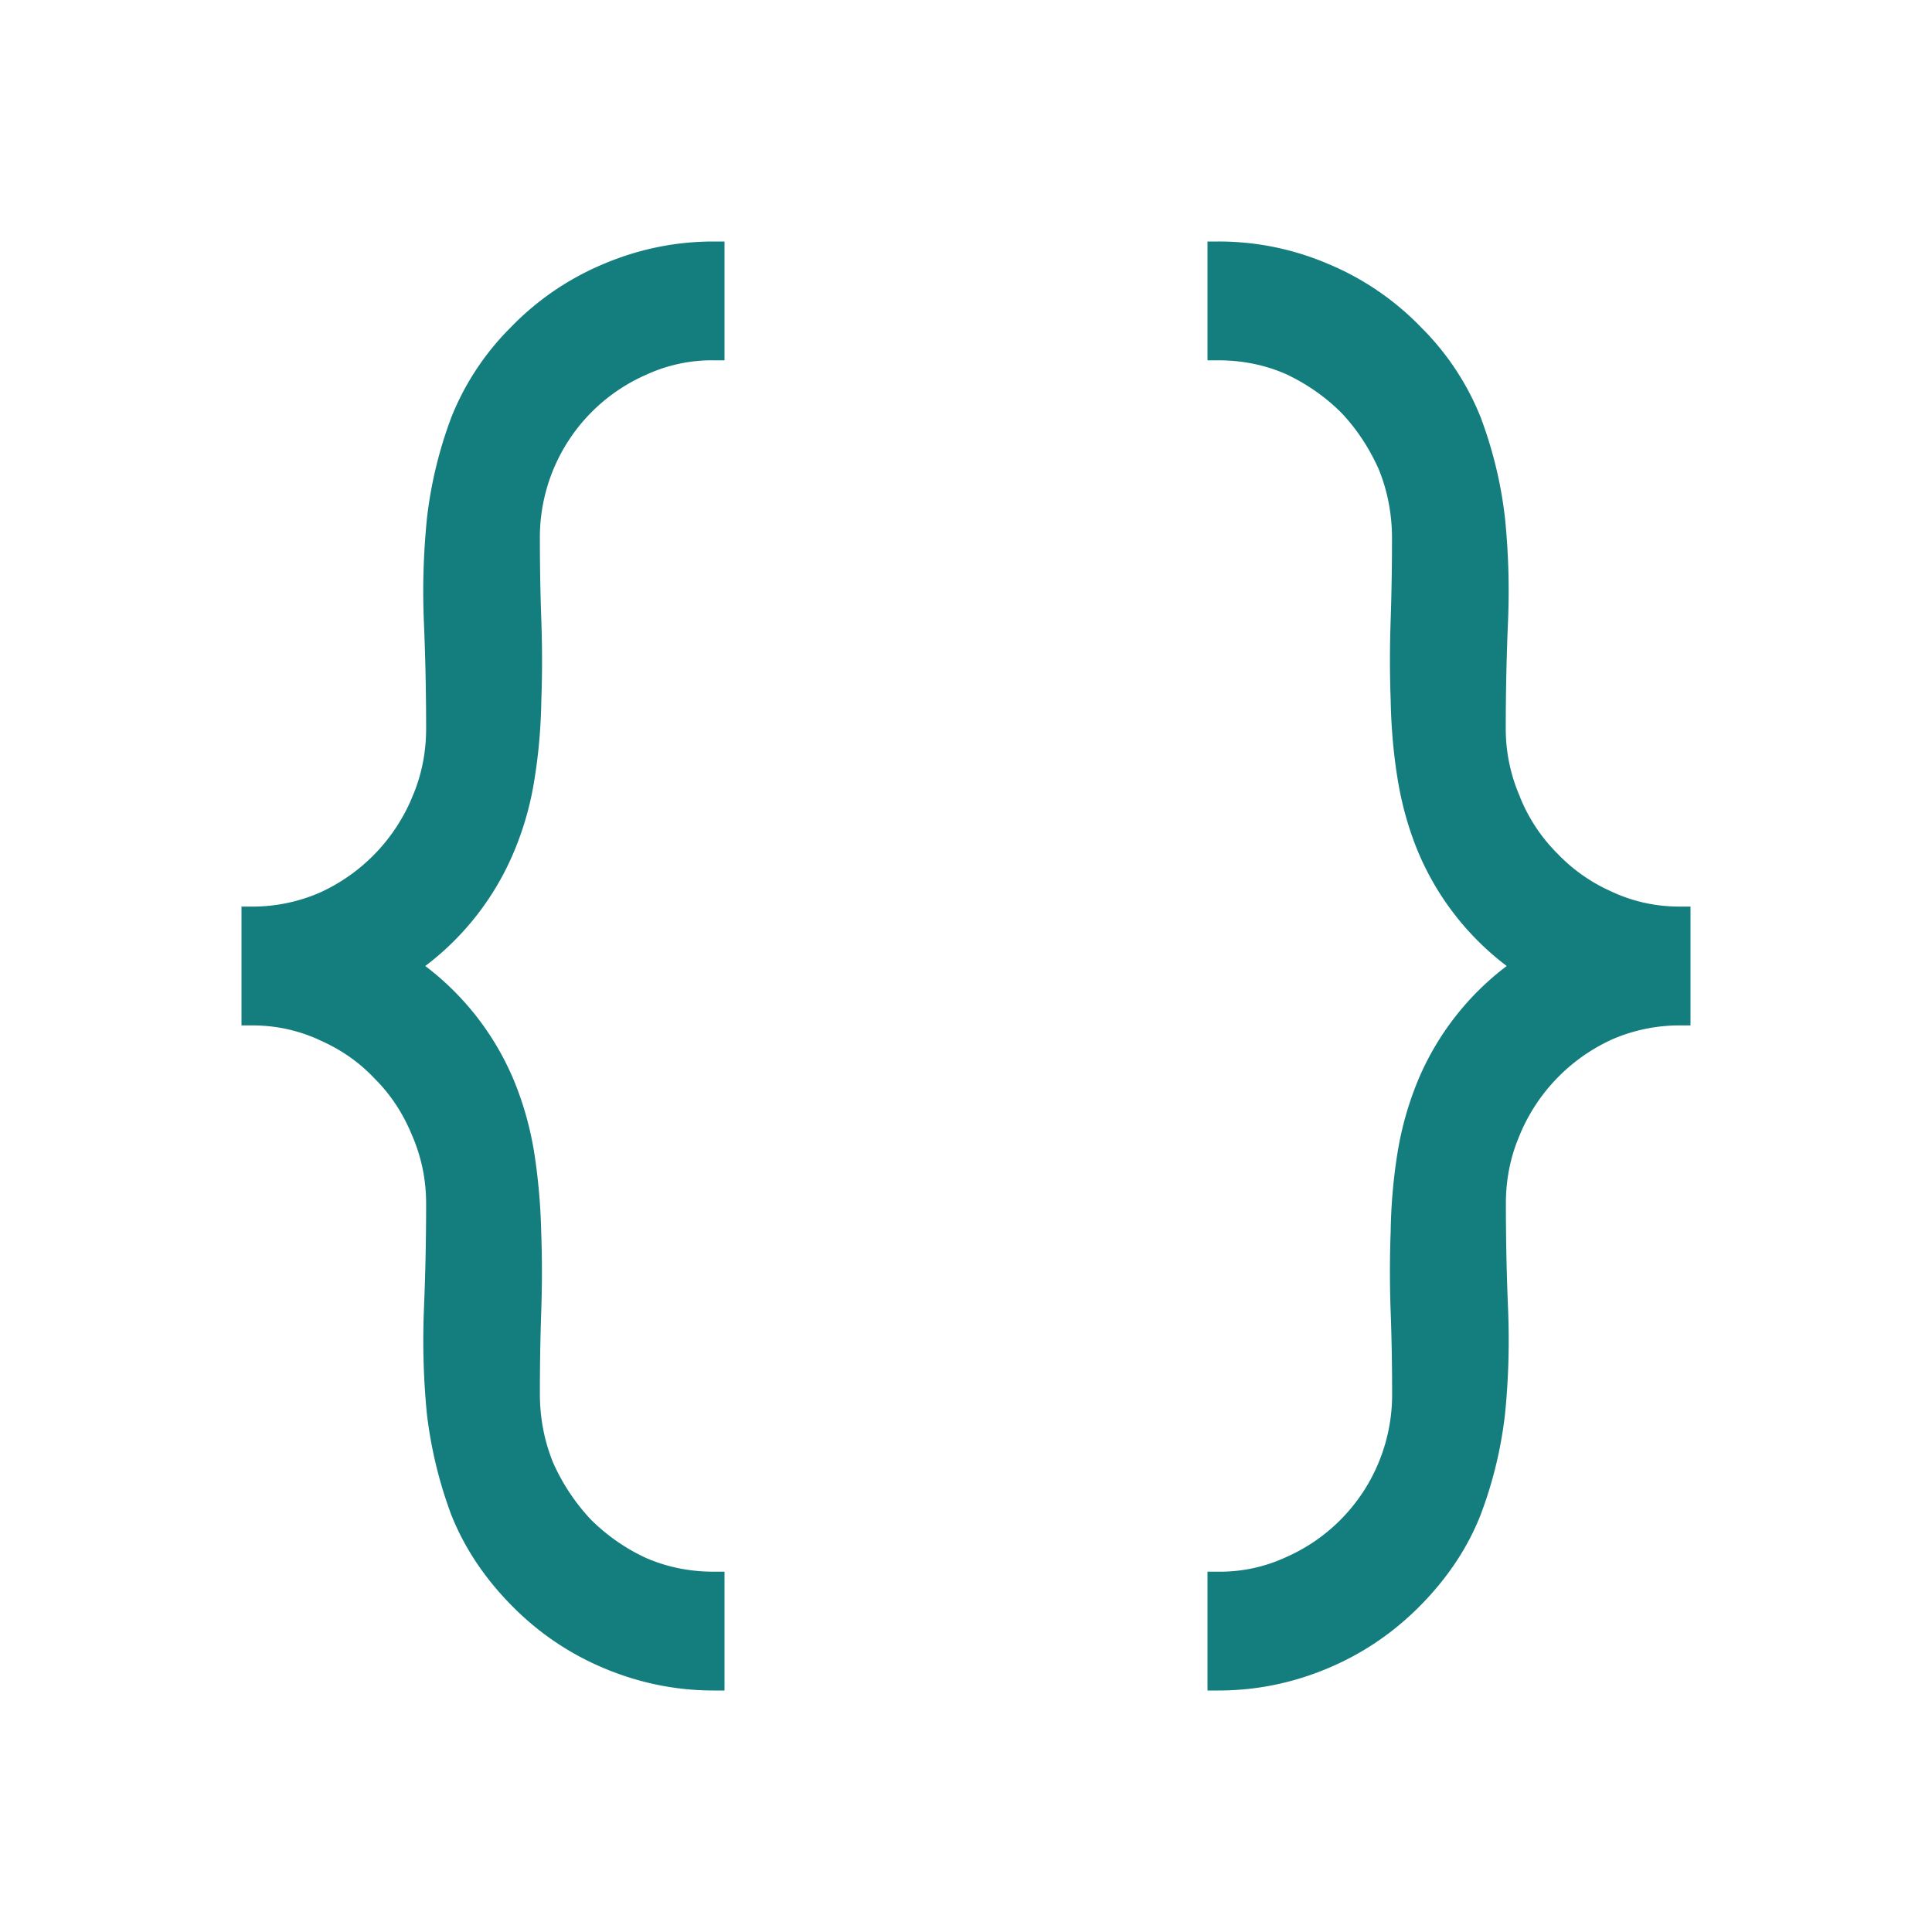 <svg xmlns="http://www.w3.org/2000/svg" width="1.25em" height="1.25em" viewBox="0 0 16 16"><g color="#147E7E"><path fill="currentColor" fill-rule="evenodd" d="M6 2.984V2h-.09q-.47 0-.909.185a2.3 2.3 0 0 0-.775.53a2.2 2.2 0 0 0-.493.753v.001a3.5 3.5 0 0 0-.198.83v.002a6 6 0 0 0-.024.863q.018.435.018.869q0 .304-.117.572v.001a1.5 1.5 0 0 1-.765.787a1.4 1.4 0 0 1-.558.115H2v.984h.09q.292 0 .556.121l.001.001q.267.117.455.318l.002.002q.196.195.307.465l.001.002q.117.27.117.566q0 .435-.018.869q-.018.443.024.87v.001q.05.425.197.824v.001q.16.41.494.753q.335.345.775.53t.91.185H6v-.984h-.09q-.3 0-.563-.115a1.6 1.6 0 0 1-.457-.32a1.7 1.7 0 0 1-.309-.467q-.11-.27-.11-.573q0-.343.011-.672q.012-.342 0-.665a5 5 0 0 0-.055-.64a2.7 2.7 0 0 0-.168-.609A2.3 2.3 0 0 0 3.522 8a2.3 2.3 0 0 0 .738-.955q.12-.288.168-.602q.05-.315.055-.64q.012-.33 0-.666t-.012-.678a1.47 1.47 0 0 1 .877-1.354a1.3 1.3 0 0 1 .563-.121zm4 10.032V14h.09q.47 0 .909-.185t.775-.53t.493-.753v-.001q.15-.4.198-.83v-.002q.042-.42.024-.863q-.018-.435-.018-.869q0-.304.117-.572v-.001a1.5 1.5 0 0 1 .765-.787a1.4 1.4 0 0 1 .558-.115H14v-.984h-.09q-.293 0-.557-.121l-.001-.001a1.4 1.4 0 0 1-.455-.318l-.002-.002a1.4 1.4 0 0 1-.307-.465v-.002a1.4 1.4 0 0 1-.118-.566q0-.435.018-.869a6 6 0 0 0-.024-.87v-.001a3.5 3.5 0 0 0-.197-.824v-.001a2.2 2.2 0 0 0-.494-.753a2.3 2.3 0 0 0-.775-.53a2.3 2.3 0 0 0-.91-.185H10v.984h.09q.3 0 .562.115q.26.123.457.32q.19.201.309.467q.11.27.11.573q0 .342-.011.672q-.012.342 0 .665q.006.333.055.64q.05.32.168.609a2.3 2.3 0 0 0 .738.955a2.3 2.3 0 0 0-.738.955a2.7 2.7 0 0 0-.168.602q-.05.315-.055.64a9 9 0 0 0 0 .666q.012.336.012.678a1.47 1.47 0 0 1-.877 1.354a1.3 1.3 0 0 1-.563.121z" clip-rule="evenodd"/></g></svg>